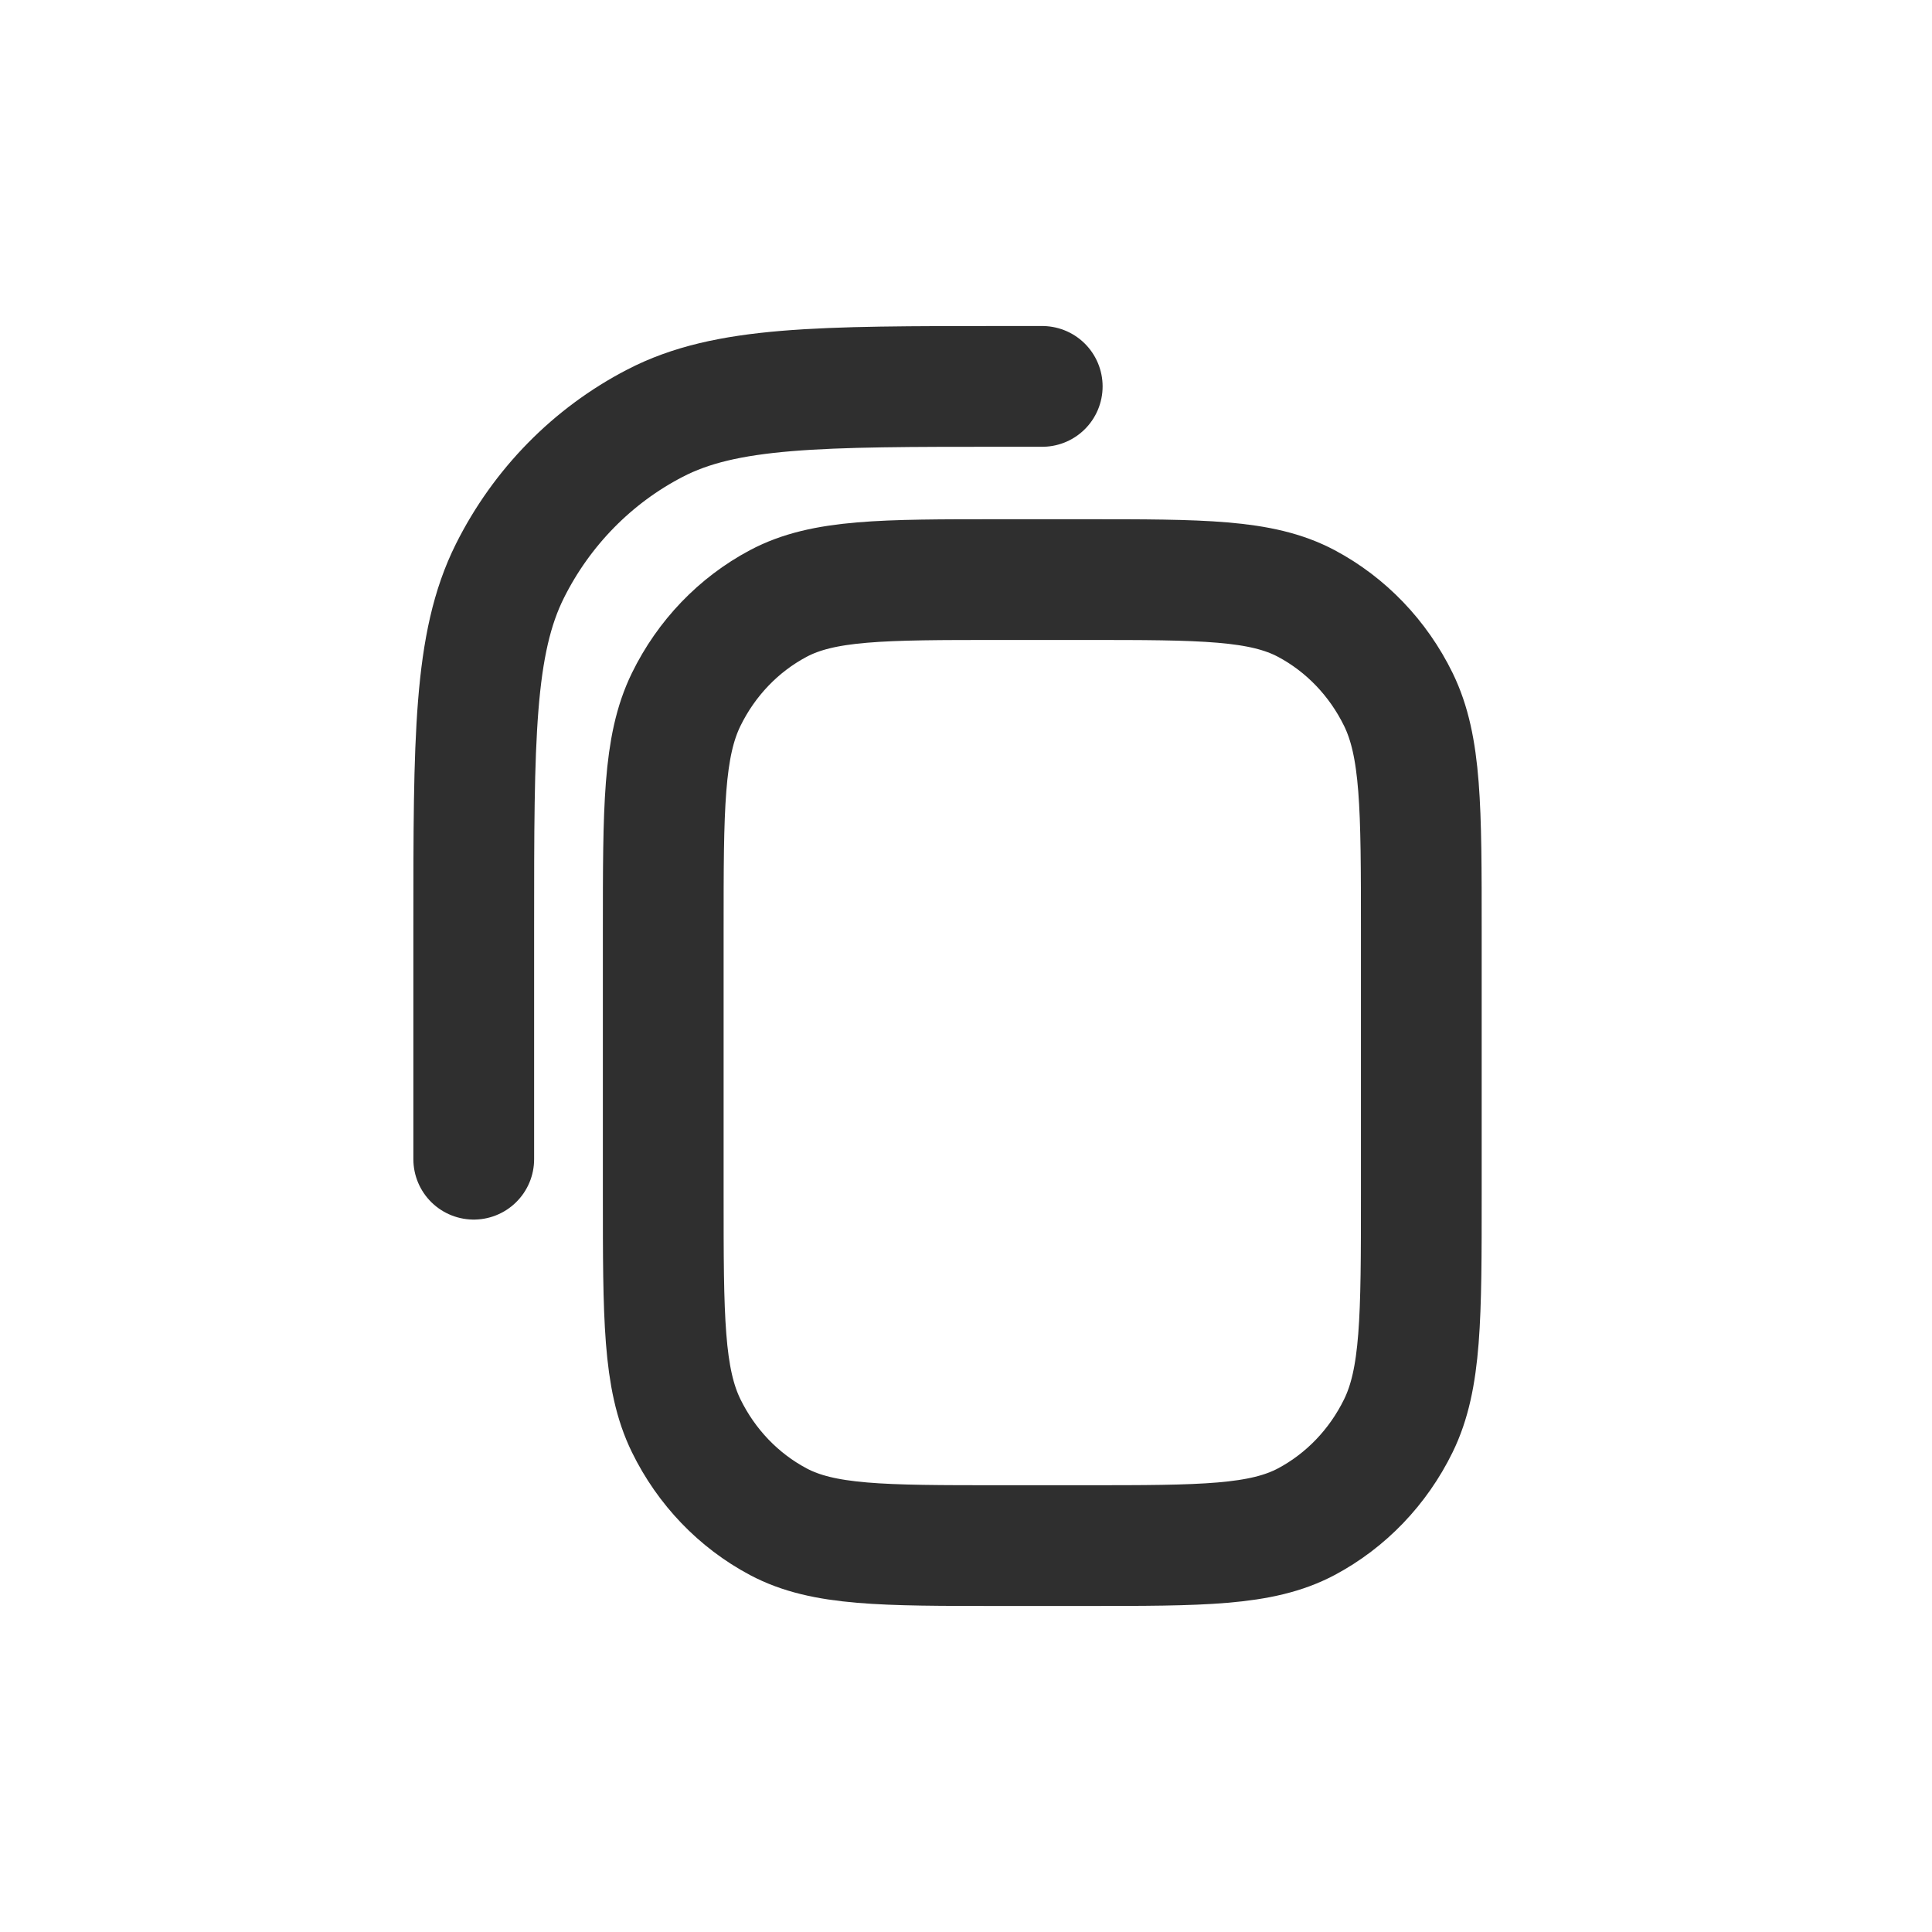 <svg width="24" height="24" viewBox="0 0 24 24" fill="none" xmlns="http://www.w3.org/2000/svg">
<path d="M12.947 4.8H12.477C10.169 4.8 9.016 4.8 8.135 5.258C7.359 5.66 6.729 6.303 6.334 7.093C5.885 7.992 5.885 9.168 5.885 11.52V14.4M12.424 7.2H13.471C14.936 7.2 15.668 7.2 16.228 7.497C16.72 7.759 17.12 8.176 17.371 8.689C17.656 9.273 17.656 10.036 17.656 11.564V14.836C17.656 16.364 17.656 17.128 17.371 17.711C17.12 18.224 16.72 18.641 16.228 18.903C15.668 19.2 14.936 19.2 13.471 19.2H12.424C10.96 19.2 10.227 19.2 9.668 18.903C9.175 18.641 8.775 18.224 8.524 17.711C8.239 17.128 8.239 16.364 8.239 14.836V11.564C8.239 10.036 8.239 9.273 8.524 8.689C8.775 8.176 9.175 7.759 9.668 7.497C10.227 7.2 10.96 7.2 12.424 7.2Z" stroke="#2F2F2F" stroke-width="1.5" stroke-linecap="round"/>
</svg>
